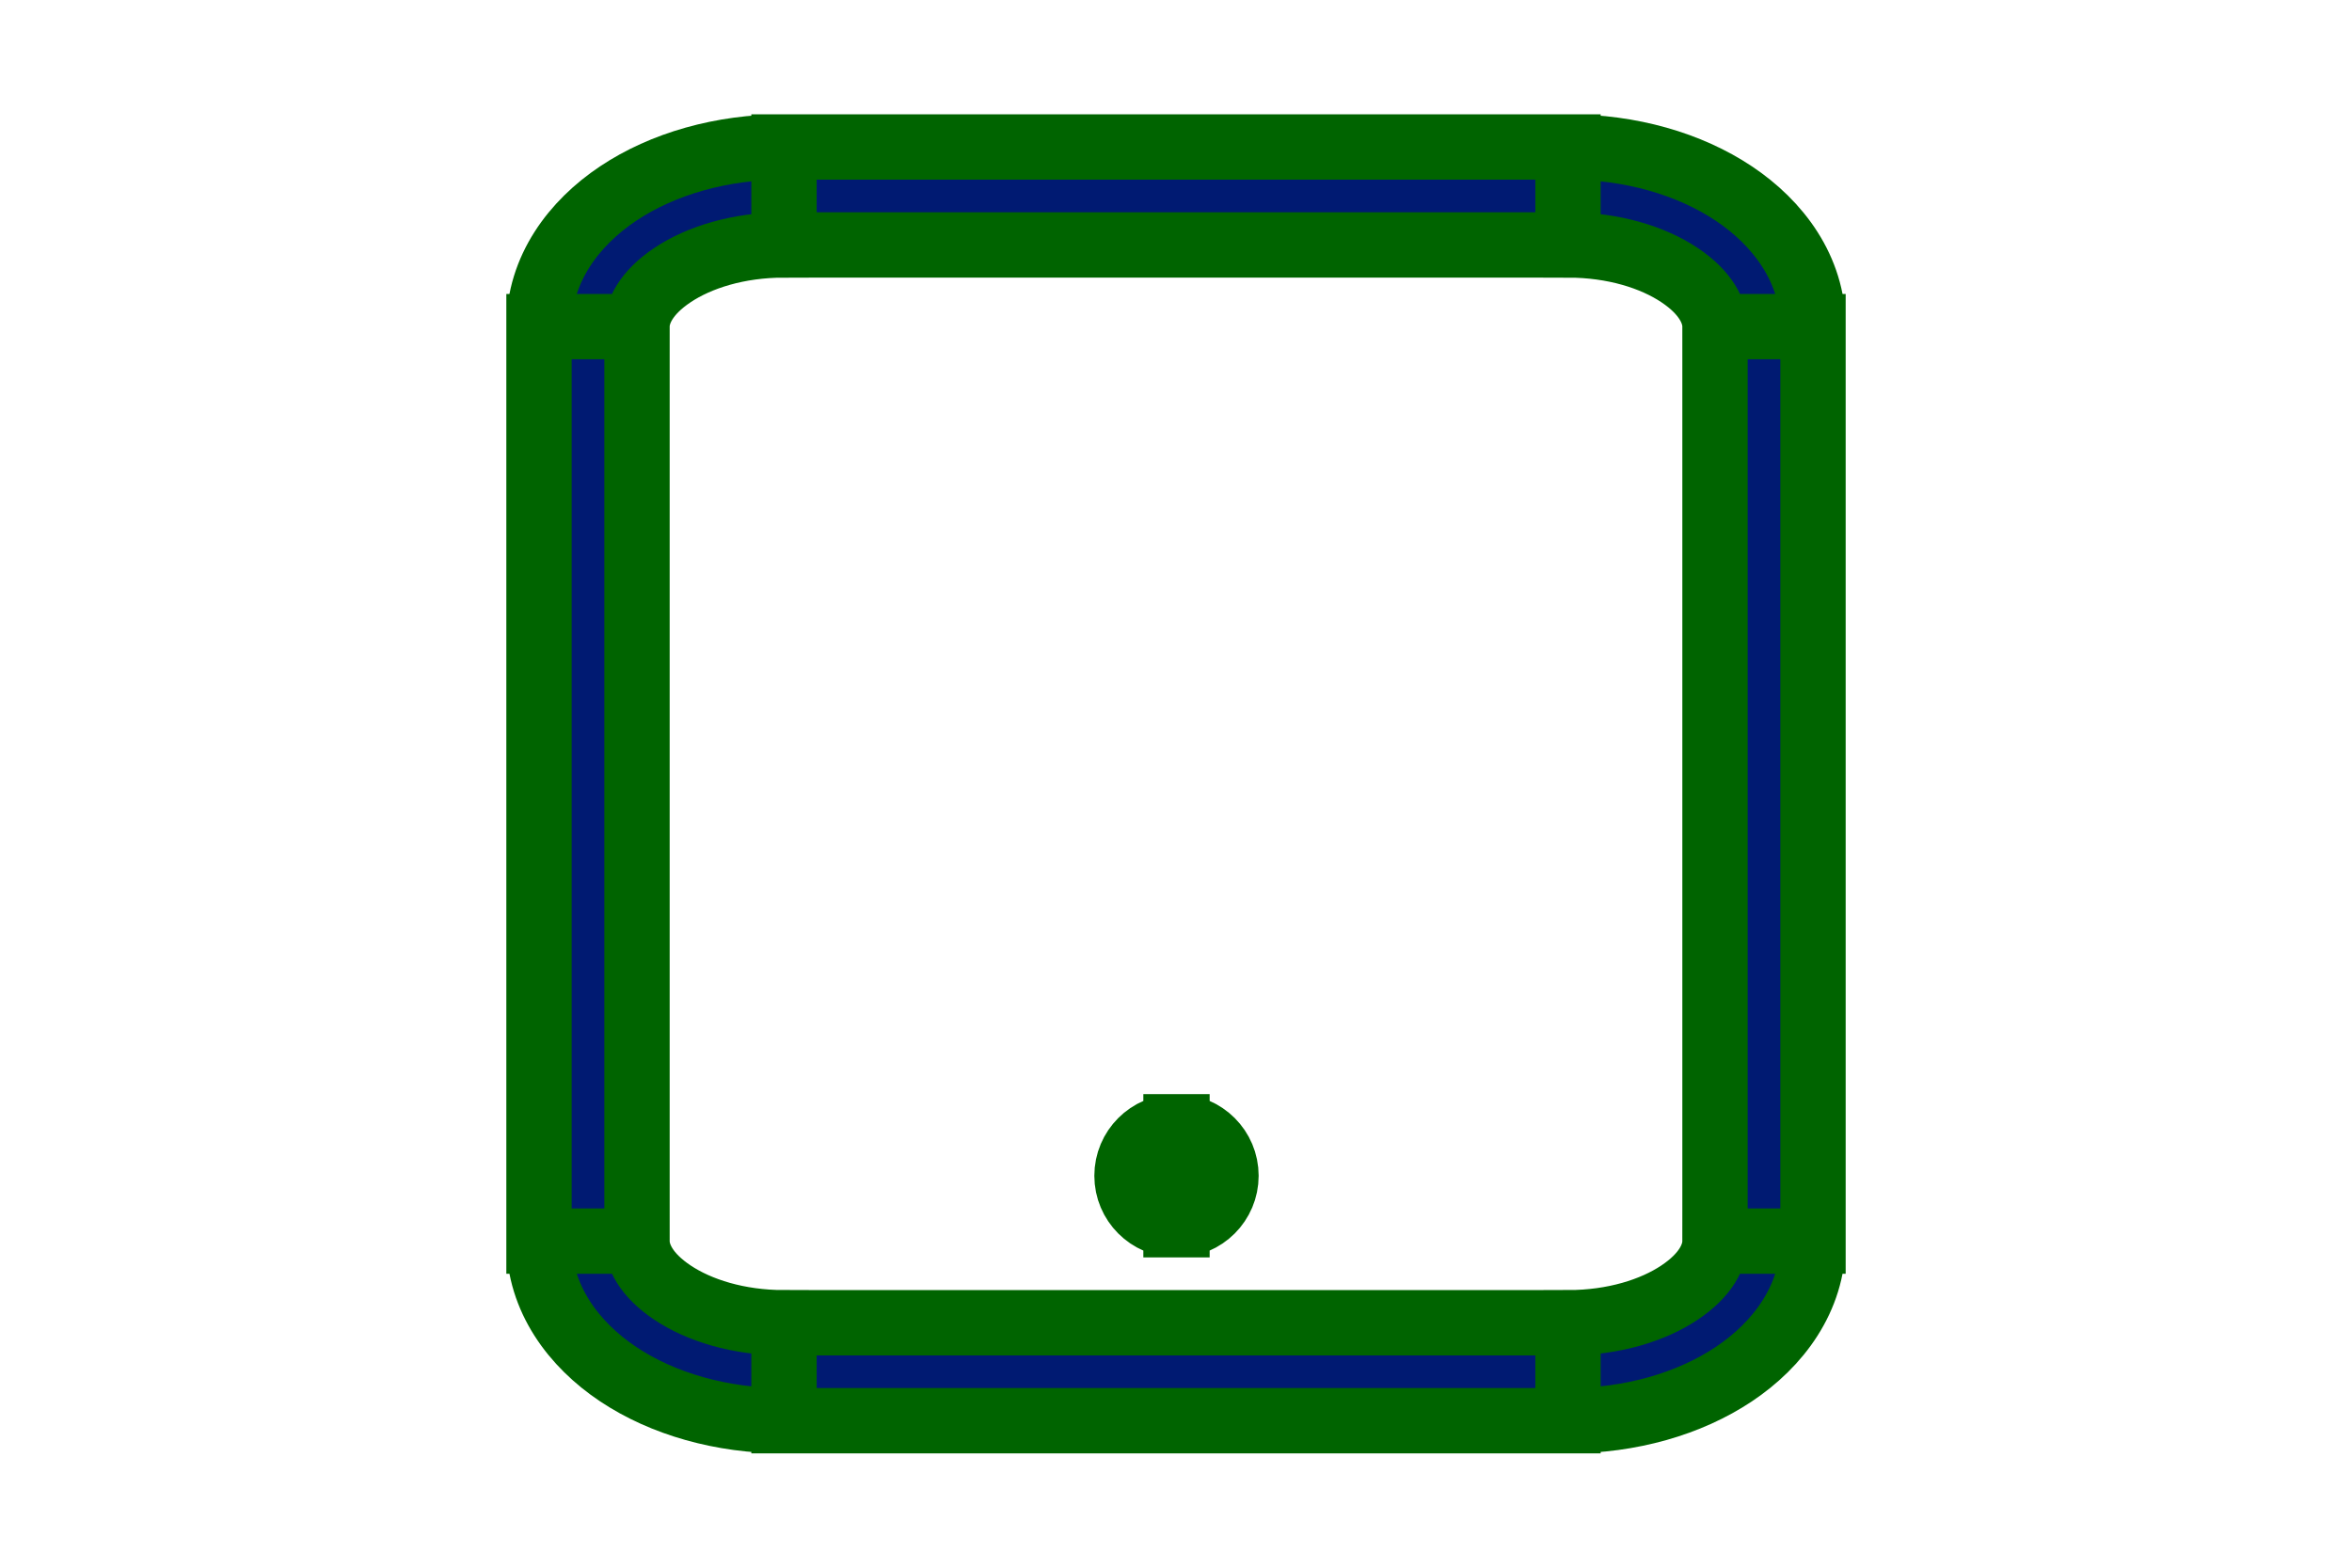 <svg width="36" height="24" viewBox="0 0 36 24" fill="none" xmlns="http://www.w3.org/2000/svg">
<path d="M18 17.25C17.586 17.25 17.25 17.586 17.25 18C17.25 18.414 17.586 18.75 18 18.75V17.25ZM18.015 18.75C18.429 18.75 18.765 18.414 18.765 18C18.765 17.586 18.429 17.25 18.015 17.25V18.75ZM18 18.75H18.015V17.25H18V18.75ZM12 3.75H24V2.25H12V3.75ZM26.25 5V19H27.75V5H26.25ZM24 20.25H12V21.75H24V20.25ZM9.75 19V5H8.25V19H9.75ZM12 20.25C11.299 20.25 10.698 20.059 10.295 19.79C9.886 19.518 9.75 19.224 9.75 19H8.25C8.25 19.881 8.786 20.587 9.463 21.038C10.145 21.493 11.044 21.75 12 21.75V20.25ZM26.25 19C26.25 19.224 26.114 19.518 25.705 19.79C25.302 20.059 24.701 20.25 24 20.25V21.75C24.956 21.75 25.855 21.493 26.537 21.038C27.214 20.587 27.75 19.881 27.75 19H26.25ZM24 3.75C24.701 3.75 25.302 3.941 25.705 4.21C26.114 4.482 26.25 4.777 26.25 5H27.75C27.75 4.119 27.214 3.413 26.537 2.962C25.855 2.507 24.956 2.25 24 2.25V3.75ZM12 2.25C11.044 2.25 10.145 2.507 9.463 2.962C8.786 3.413 8.25 4.119 8.25 5H9.75C9.75 4.777 9.886 4.482 10.295 4.21C10.698 3.941 11.299 3.75 12 3.75V2.25Z" stroke="#006400" fill="#001A72"/>
</svg>
